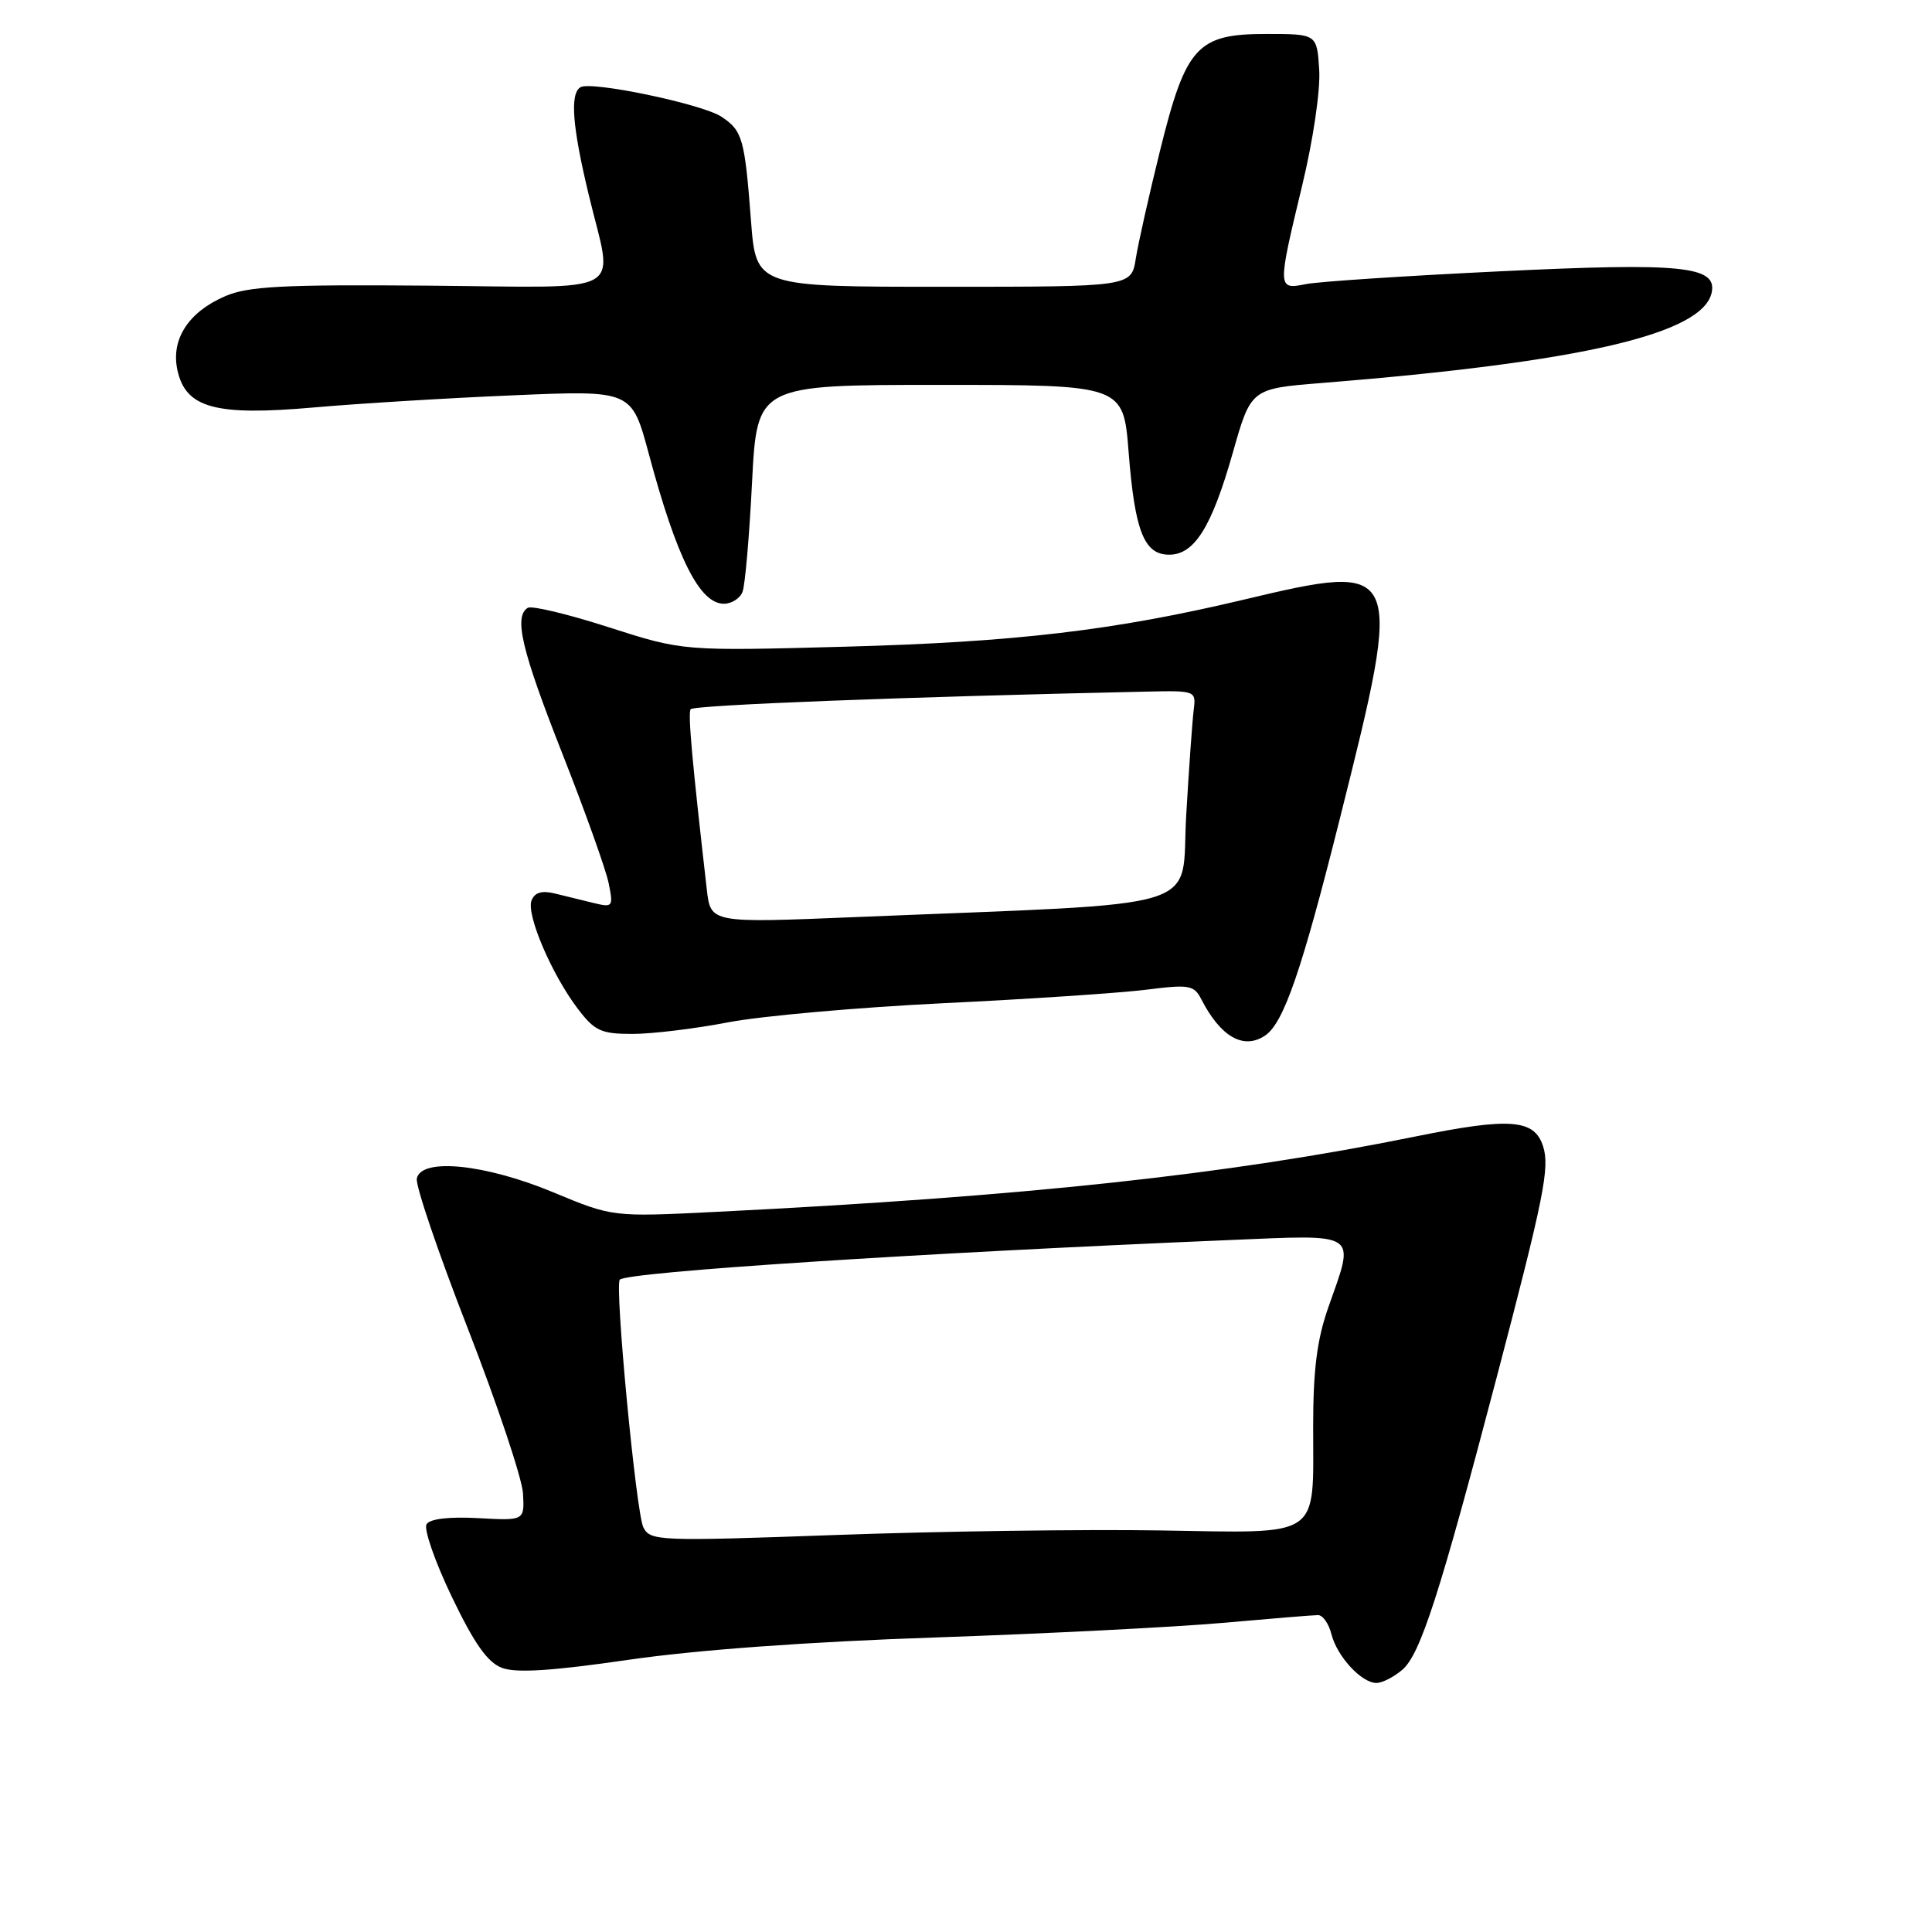 <?xml version="1.0" encoding="UTF-8" standalone="no"?>
<!DOCTYPE svg PUBLIC "-//W3C//DTD SVG 1.1//EN" "http://www.w3.org/Graphics/SVG/1.1/DTD/svg11.dtd" >
<svg xmlns="http://www.w3.org/2000/svg" xmlns:xlink="http://www.w3.org/1999/xlink" version="1.1" viewBox="0 0 256 256">
 <g >
 <path fill="currentColor"
d=" M 185.82 221.25 C 188.21 219.20 190.77 211.24 198.32 182.50 C 204.58 158.65 205.37 154.73 204.47 151.90 C 203.32 148.29 200.11 148.04 187.56 150.59 C 162.62 155.66 135.84 158.54 94.84 160.58 C 81.18 161.26 81.18 161.26 73.34 158.00 C 64.31 154.24 55.80 153.37 55.23 156.16 C 55.04 157.07 58.08 166.02 61.99 176.04 C 65.89 186.06 69.18 195.89 69.30 197.88 C 69.50 201.50 69.50 201.50 63.36 201.16 C 59.49 200.95 56.96 201.25 56.52 201.97 C 56.13 202.60 57.63 206.92 59.86 211.57 C 62.84 217.78 64.60 220.28 66.51 221.00 C 68.38 221.71 73.11 221.41 83.30 219.93 C 92.32 218.62 107.16 217.54 124.00 216.97 C 138.57 216.47 155.68 215.60 162.00 215.04 C 168.32 214.48 174.01 214.01 174.64 214.01 C 175.27 214.00 176.07 215.14 176.42 216.53 C 177.16 219.48 180.40 223.00 182.39 223.00 C 183.15 223.00 184.70 222.21 185.82 221.25 Z  M 167.61 137.23 C 170.09 135.60 172.49 128.63 177.61 108.18 C 186.00 74.73 185.88 74.45 164.83 79.45 C 147.63 83.54 134.54 85.08 112.00 85.69 C 90.50 86.27 90.50 86.27 80.68 83.12 C 75.28 81.38 70.45 80.22 69.93 80.54 C 68.06 81.70 69.11 86.14 74.51 99.85 C 77.54 107.54 80.31 115.29 80.66 117.07 C 81.28 120.16 81.20 120.27 78.65 119.65 C 77.19 119.29 74.88 118.73 73.51 118.39 C 71.78 117.97 70.84 118.26 70.43 119.32 C 69.71 121.19 73.13 129.17 76.58 133.69 C 78.80 136.61 79.66 137.00 83.80 137.00 C 86.39 137.00 92.10 136.31 96.50 135.46 C 100.90 134.62 113.72 133.48 125.00 132.93 C 136.28 132.39 148.34 131.58 151.81 131.15 C 157.61 130.42 158.21 130.52 159.19 132.43 C 161.75 137.40 164.77 139.12 167.61 137.23 Z  M 98.39 78.42 C 98.73 77.55 99.29 71.02 99.65 63.92 C 100.31 51.00 100.31 51.00 124.58 51.00 C 148.85 51.00 148.85 51.00 149.55 59.93 C 150.37 70.39 151.60 73.50 154.92 73.50 C 158.27 73.50 160.55 69.85 163.35 60.00 C 165.76 51.50 165.76 51.50 175.13 50.75 C 209.65 47.98 225.76 44.23 226.82 38.70 C 227.48 35.26 222.77 34.79 198.77 35.95 C 186.27 36.55 174.68 37.31 173.02 37.65 C 169.26 38.40 169.25 38.27 172.55 24.56 C 174.00 18.55 174.98 11.92 174.80 9.23 C 174.50 4.50 174.50 4.50 167.77 4.50 C 158.62 4.50 157.13 6.14 153.70 20.00 C 152.27 25.78 150.83 32.19 150.50 34.25 C 149.91 38.00 149.91 38.00 125.04 38.00 C 100.18 38.00 100.18 38.00 99.51 29.25 C 98.68 18.33 98.38 17.30 95.57 15.45 C 92.99 13.77 78.30 10.70 76.91 11.56 C 75.50 12.43 75.83 16.75 78.01 25.81 C 81.27 39.42 83.65 38.07 56.75 37.85 C 37.42 37.69 32.88 37.93 29.83 39.25 C 24.95 41.35 22.62 44.98 23.51 49.05 C 24.61 54.07 28.52 55.14 41.58 53.99 C 47.51 53.47 59.41 52.74 68.03 52.38 C 83.70 51.71 83.70 51.71 85.96 60.10 C 89.67 73.95 92.70 80.00 95.92 80.00 C 96.94 80.00 98.06 79.29 98.39 78.42 Z  M 85.25 202.39 C 84.29 200.52 81.41 170.24 82.13 169.56 C 83.22 168.53 121.62 166.04 162.75 164.32 C 180.30 163.59 179.57 163.10 176.00 173.26 C 174.51 177.50 174.00 181.51 174.00 189.04 C 174.00 204.03 175.32 203.14 153.69 202.79 C 143.69 202.63 124.41 202.90 110.86 203.39 C 87.24 204.24 86.18 204.19 85.25 202.39 Z  M 93.66 117.90 C 91.71 100.88 91.14 94.58 91.51 93.98 C 91.86 93.42 120.06 92.33 152.00 91.64 C 158.38 91.50 158.49 91.54 158.18 94.00 C 158.00 95.38 157.55 101.67 157.18 108.00 C 156.41 120.97 161.00 119.55 113.33 121.52 C 94.17 122.31 94.17 122.31 93.66 117.90 Z "/>
</g>
</svg>
